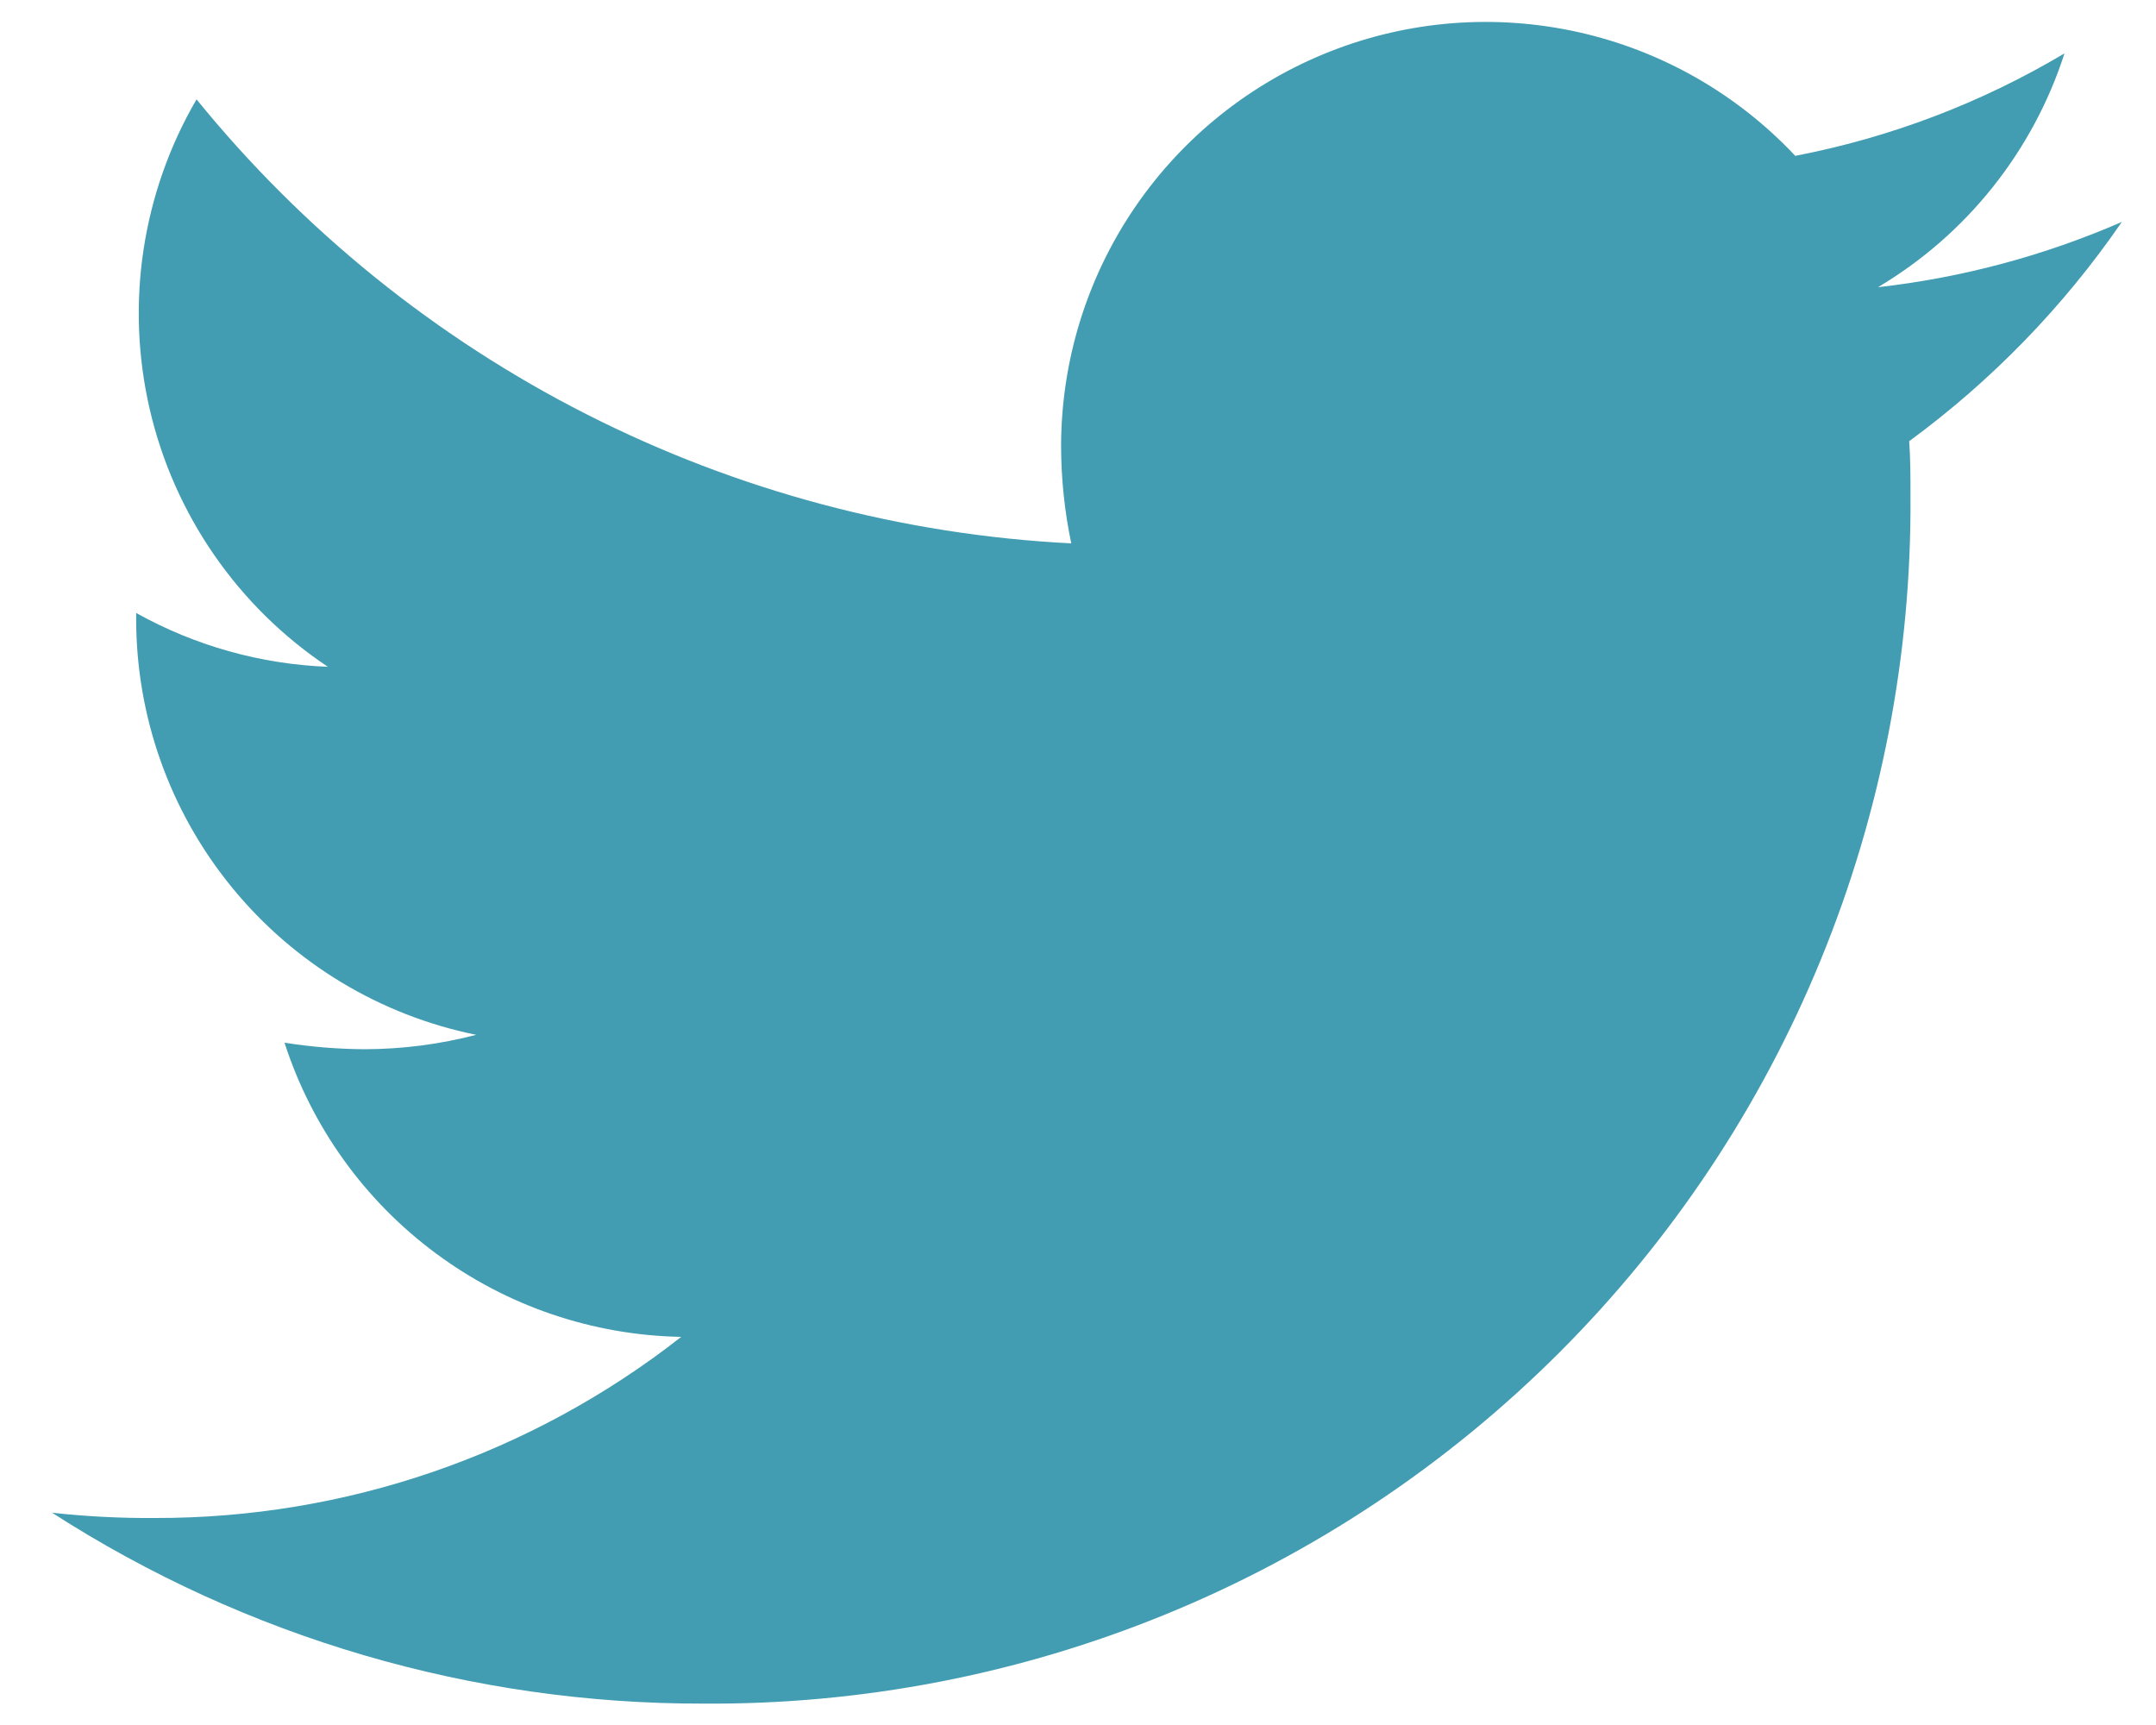<svg width="25" height="20" viewBox="0 0 25 20" fill="none" xmlns="http://www.w3.org/2000/svg">
<path d="M22.138 5.112C22.153 5.325 22.153 5.538 22.153 5.752C22.166 7.594 21.813 9.421 21.114 11.125C20.416 12.83 19.385 14.378 18.082 15.681C16.779 16.984 15.231 18.015 13.526 18.713C11.822 19.412 9.995 19.765 8.153 19.752C5.476 19.757 2.855 18.988 0.604 17.539C0.998 17.582 1.395 17.603 1.792 17.6C4.006 17.606 6.157 16.866 7.899 15.5C6.872 15.481 5.877 15.143 5.053 14.531C4.228 13.92 3.615 13.066 3.299 12.089C3.606 12.138 3.917 12.163 4.228 12.165C4.665 12.164 5.099 12.108 5.522 11.998C4.408 11.772 3.407 11.168 2.688 10.287C1.969 9.407 1.577 8.305 1.579 7.168V7.107C2.261 7.487 3.022 7.701 3.802 7.731C2.758 7.035 2.019 5.966 1.736 4.744C1.453 3.521 1.647 2.236 2.279 1.152C3.515 2.673 5.056 3.917 6.803 4.804C8.551 5.691 10.465 6.201 12.422 6.3C12.344 5.929 12.305 5.552 12.304 5.173C12.305 4.186 12.602 3.223 13.158 2.407C13.713 1.592 14.5 0.962 15.418 0.599C16.335 0.236 17.34 0.158 18.303 0.373C19.266 0.588 20.142 1.088 20.817 1.807C21.919 1.595 22.975 1.193 23.939 0.619C23.572 1.756 22.803 2.72 21.776 3.33C22.751 3.22 23.704 2.965 24.604 2.573C23.93 3.553 23.096 4.413 22.137 5.116L22.138 5.112Z" fill="#429CB2"/>
</svg>
